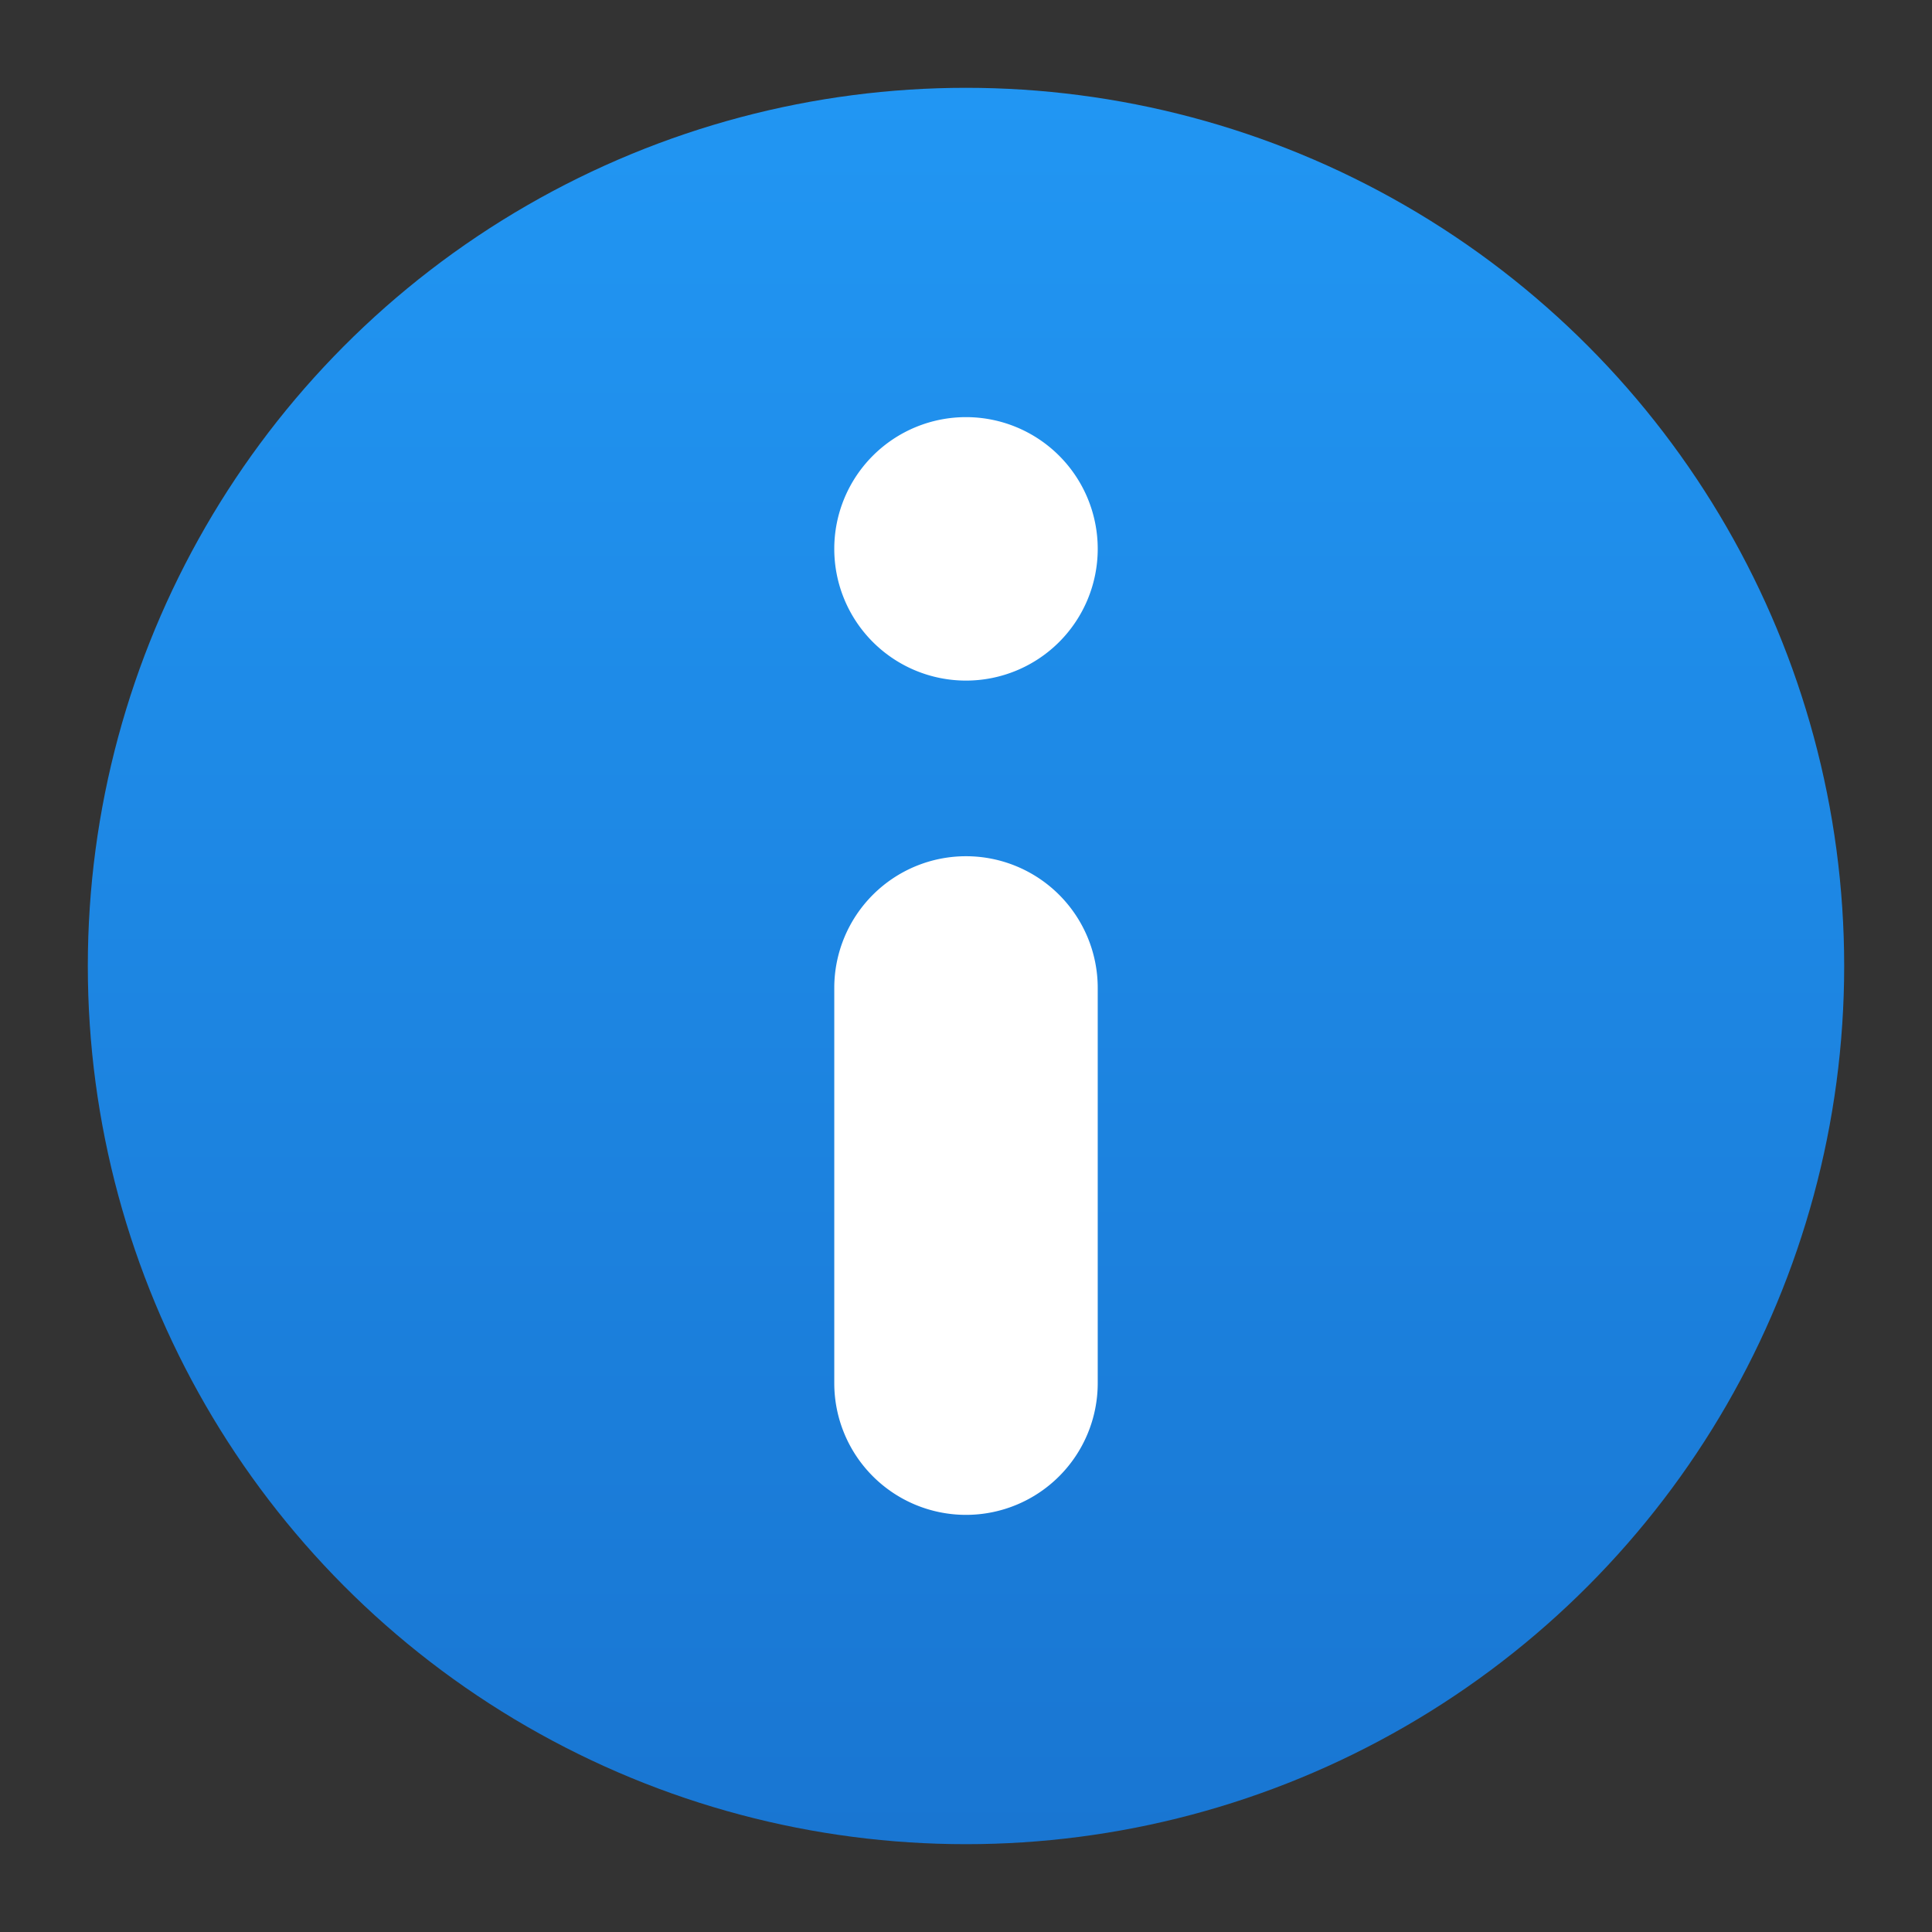 <svg xmlns="http://www.w3.org/2000/svg" viewBox="0 0 22 22">
  <rect x="0" y="0" width="22" height="22" fill="#333333" stroke="none"/>
  <defs>
    <linearGradient id="background" x1="0" y1="0%" x2="0" y2="100%">
      <stop offset="0%" style="stop-color:#2196F3"/> <!-- Blue 500 -->
      <stop offset="100%" style="stop-color:#1976D2"/> <!-- Blue 700 -->
    </linearGradient>
    <style type="text/css">
      .symbol { fill: white }
    </style>
  </defs>
  <g transform="translate(-1,-1)">
    <circle style="fill:url(#background)" cx="12" cy="12" r="10"/>
    <path class="symbol" d="M 12,5.75 a 1.5,1.5 0 0 1 0,3 a 1.5,1.5 0 0 1 0,-3 M 10.5,12.25 a 1.5,1.5 0 0 1 3,0 v 4.5 a 1.5,1.5 0 0 1 -3,0"/>
  </g>
</svg>
